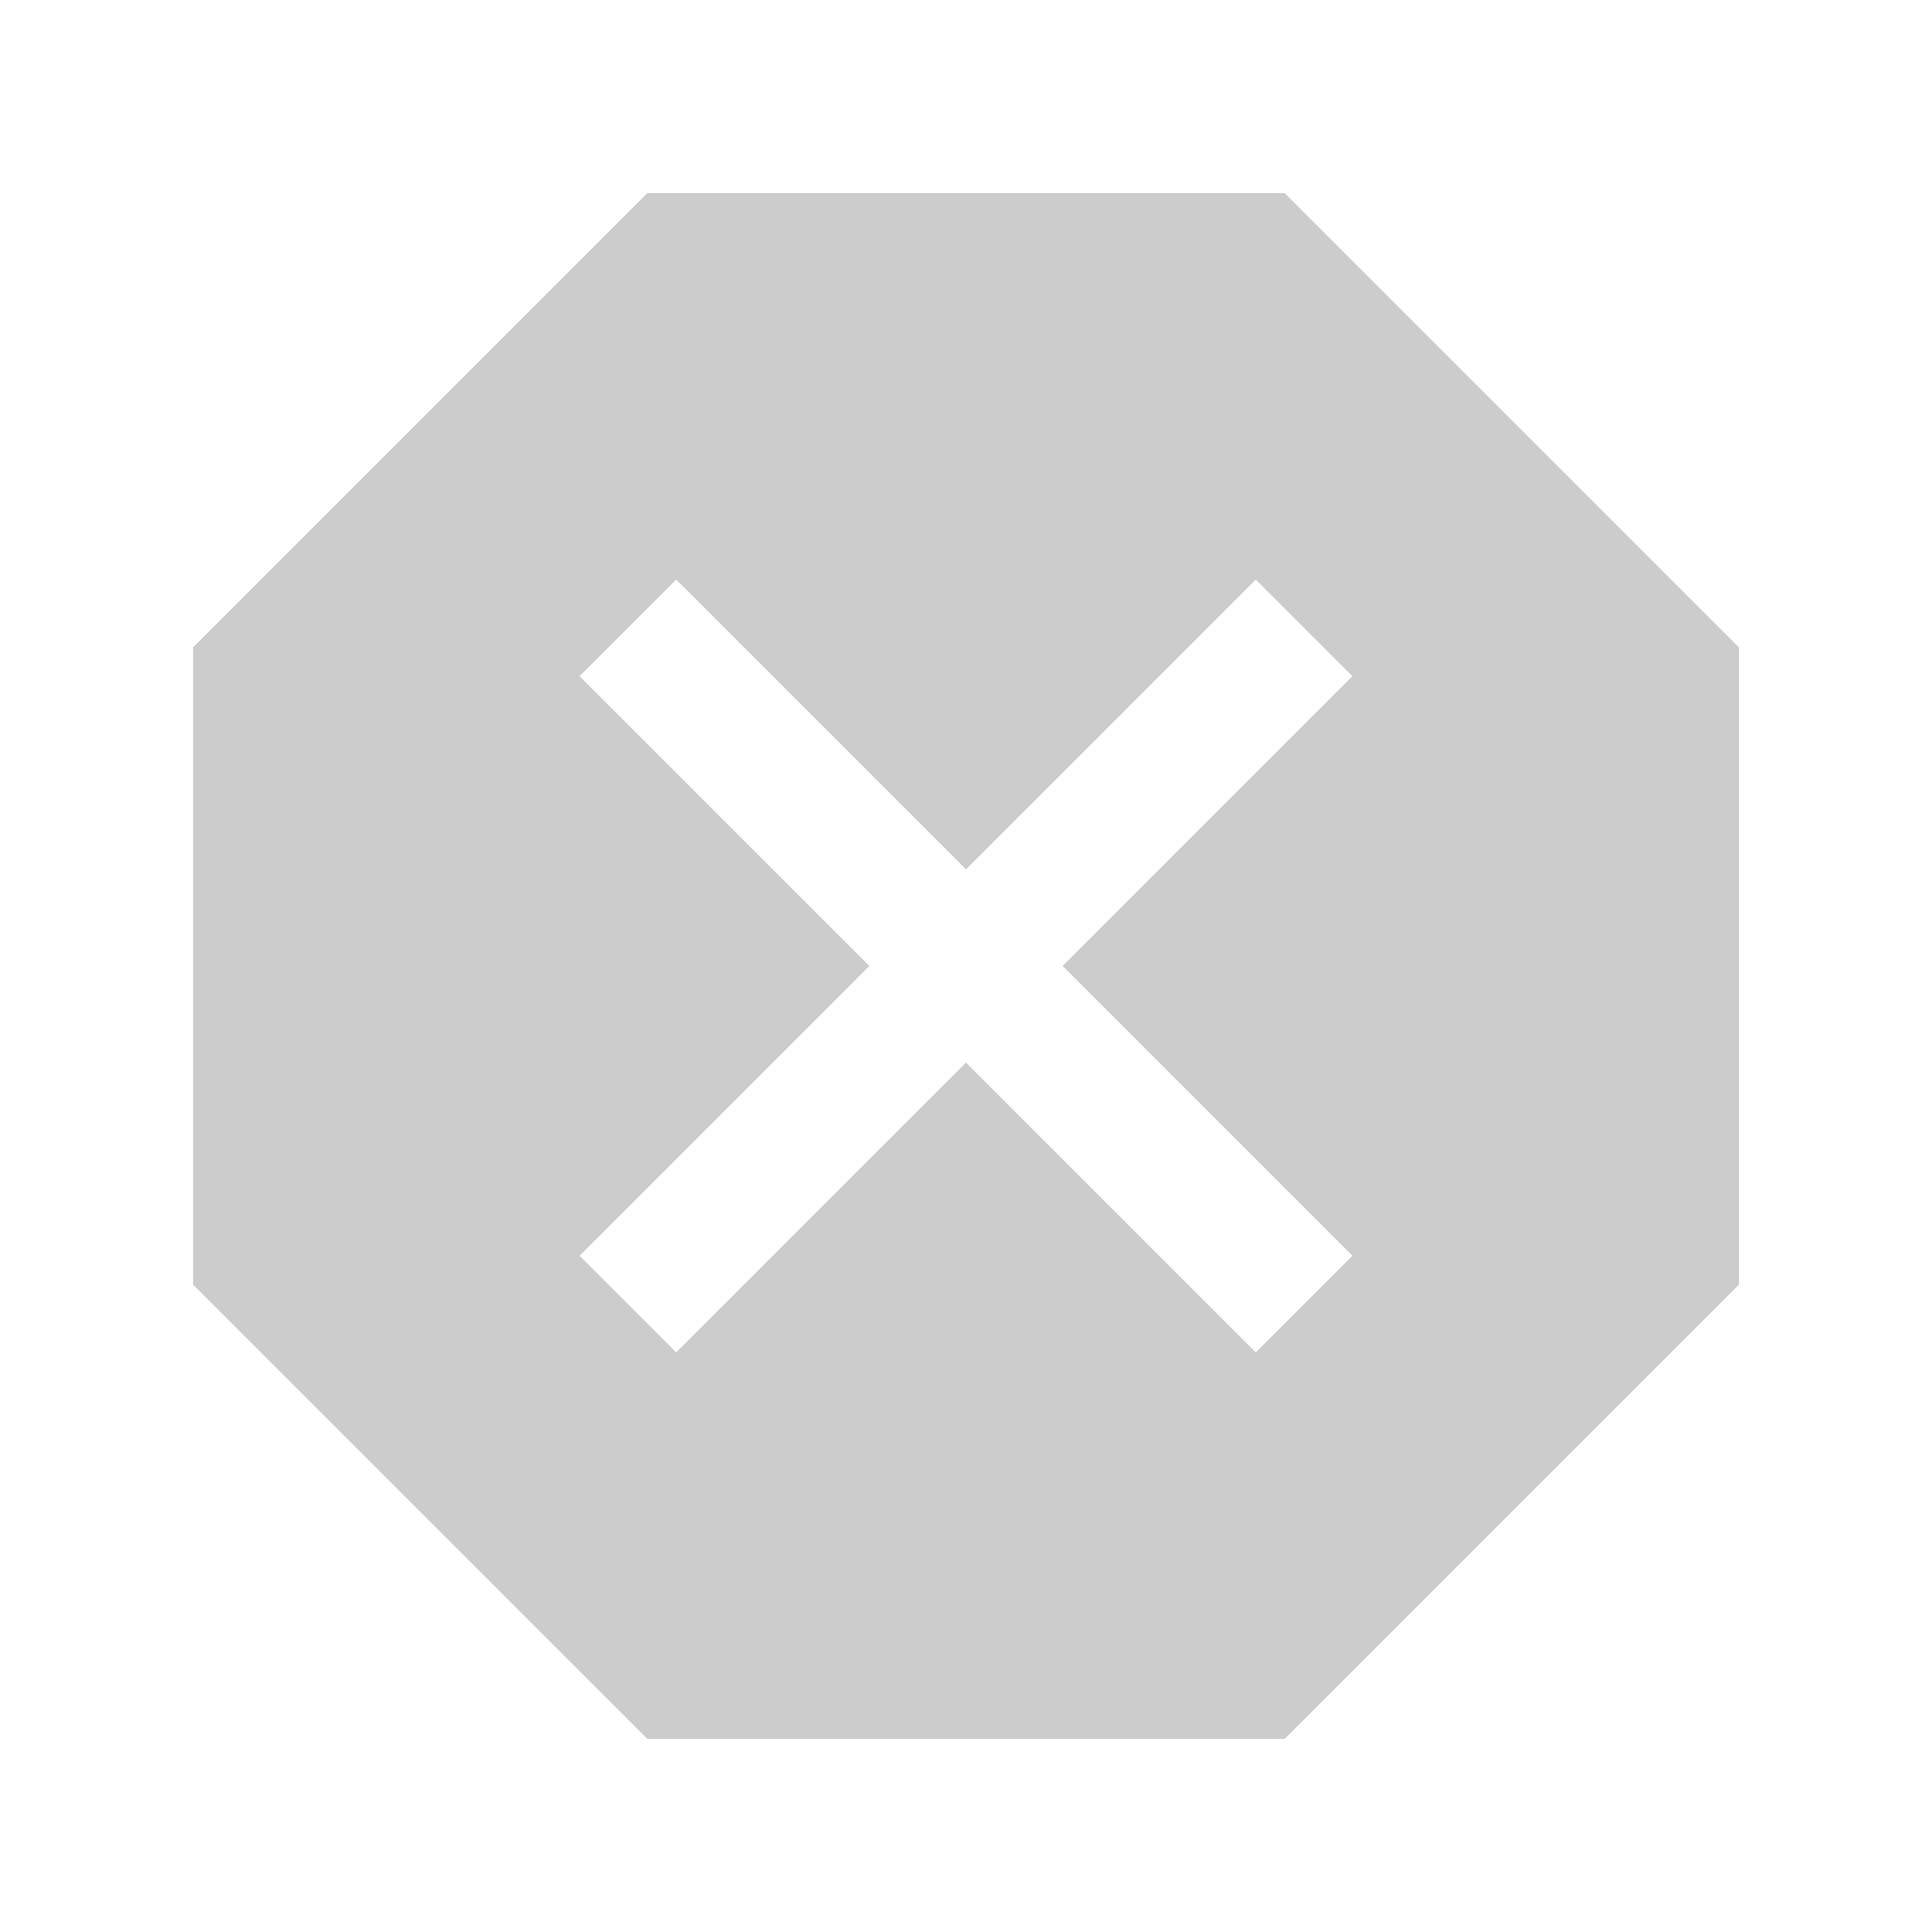 <svg fill="#CCCCCC" xmlns="http://www.w3.org/2000/svg" height="20" viewBox="0 0 20 20" width="20"><path d="M0 0h20v20H0z" fill="none"/><path d="M13.3 2L18 6.7v6.6L13.3 18H6.7L2 13.3V6.7L6.7 2h6.6zm.7 5l-1-1-3 3-3-3-1 1 3 3-3 3 1 1 3-3 3 3 1-1-3-3 3-3z"/></svg>